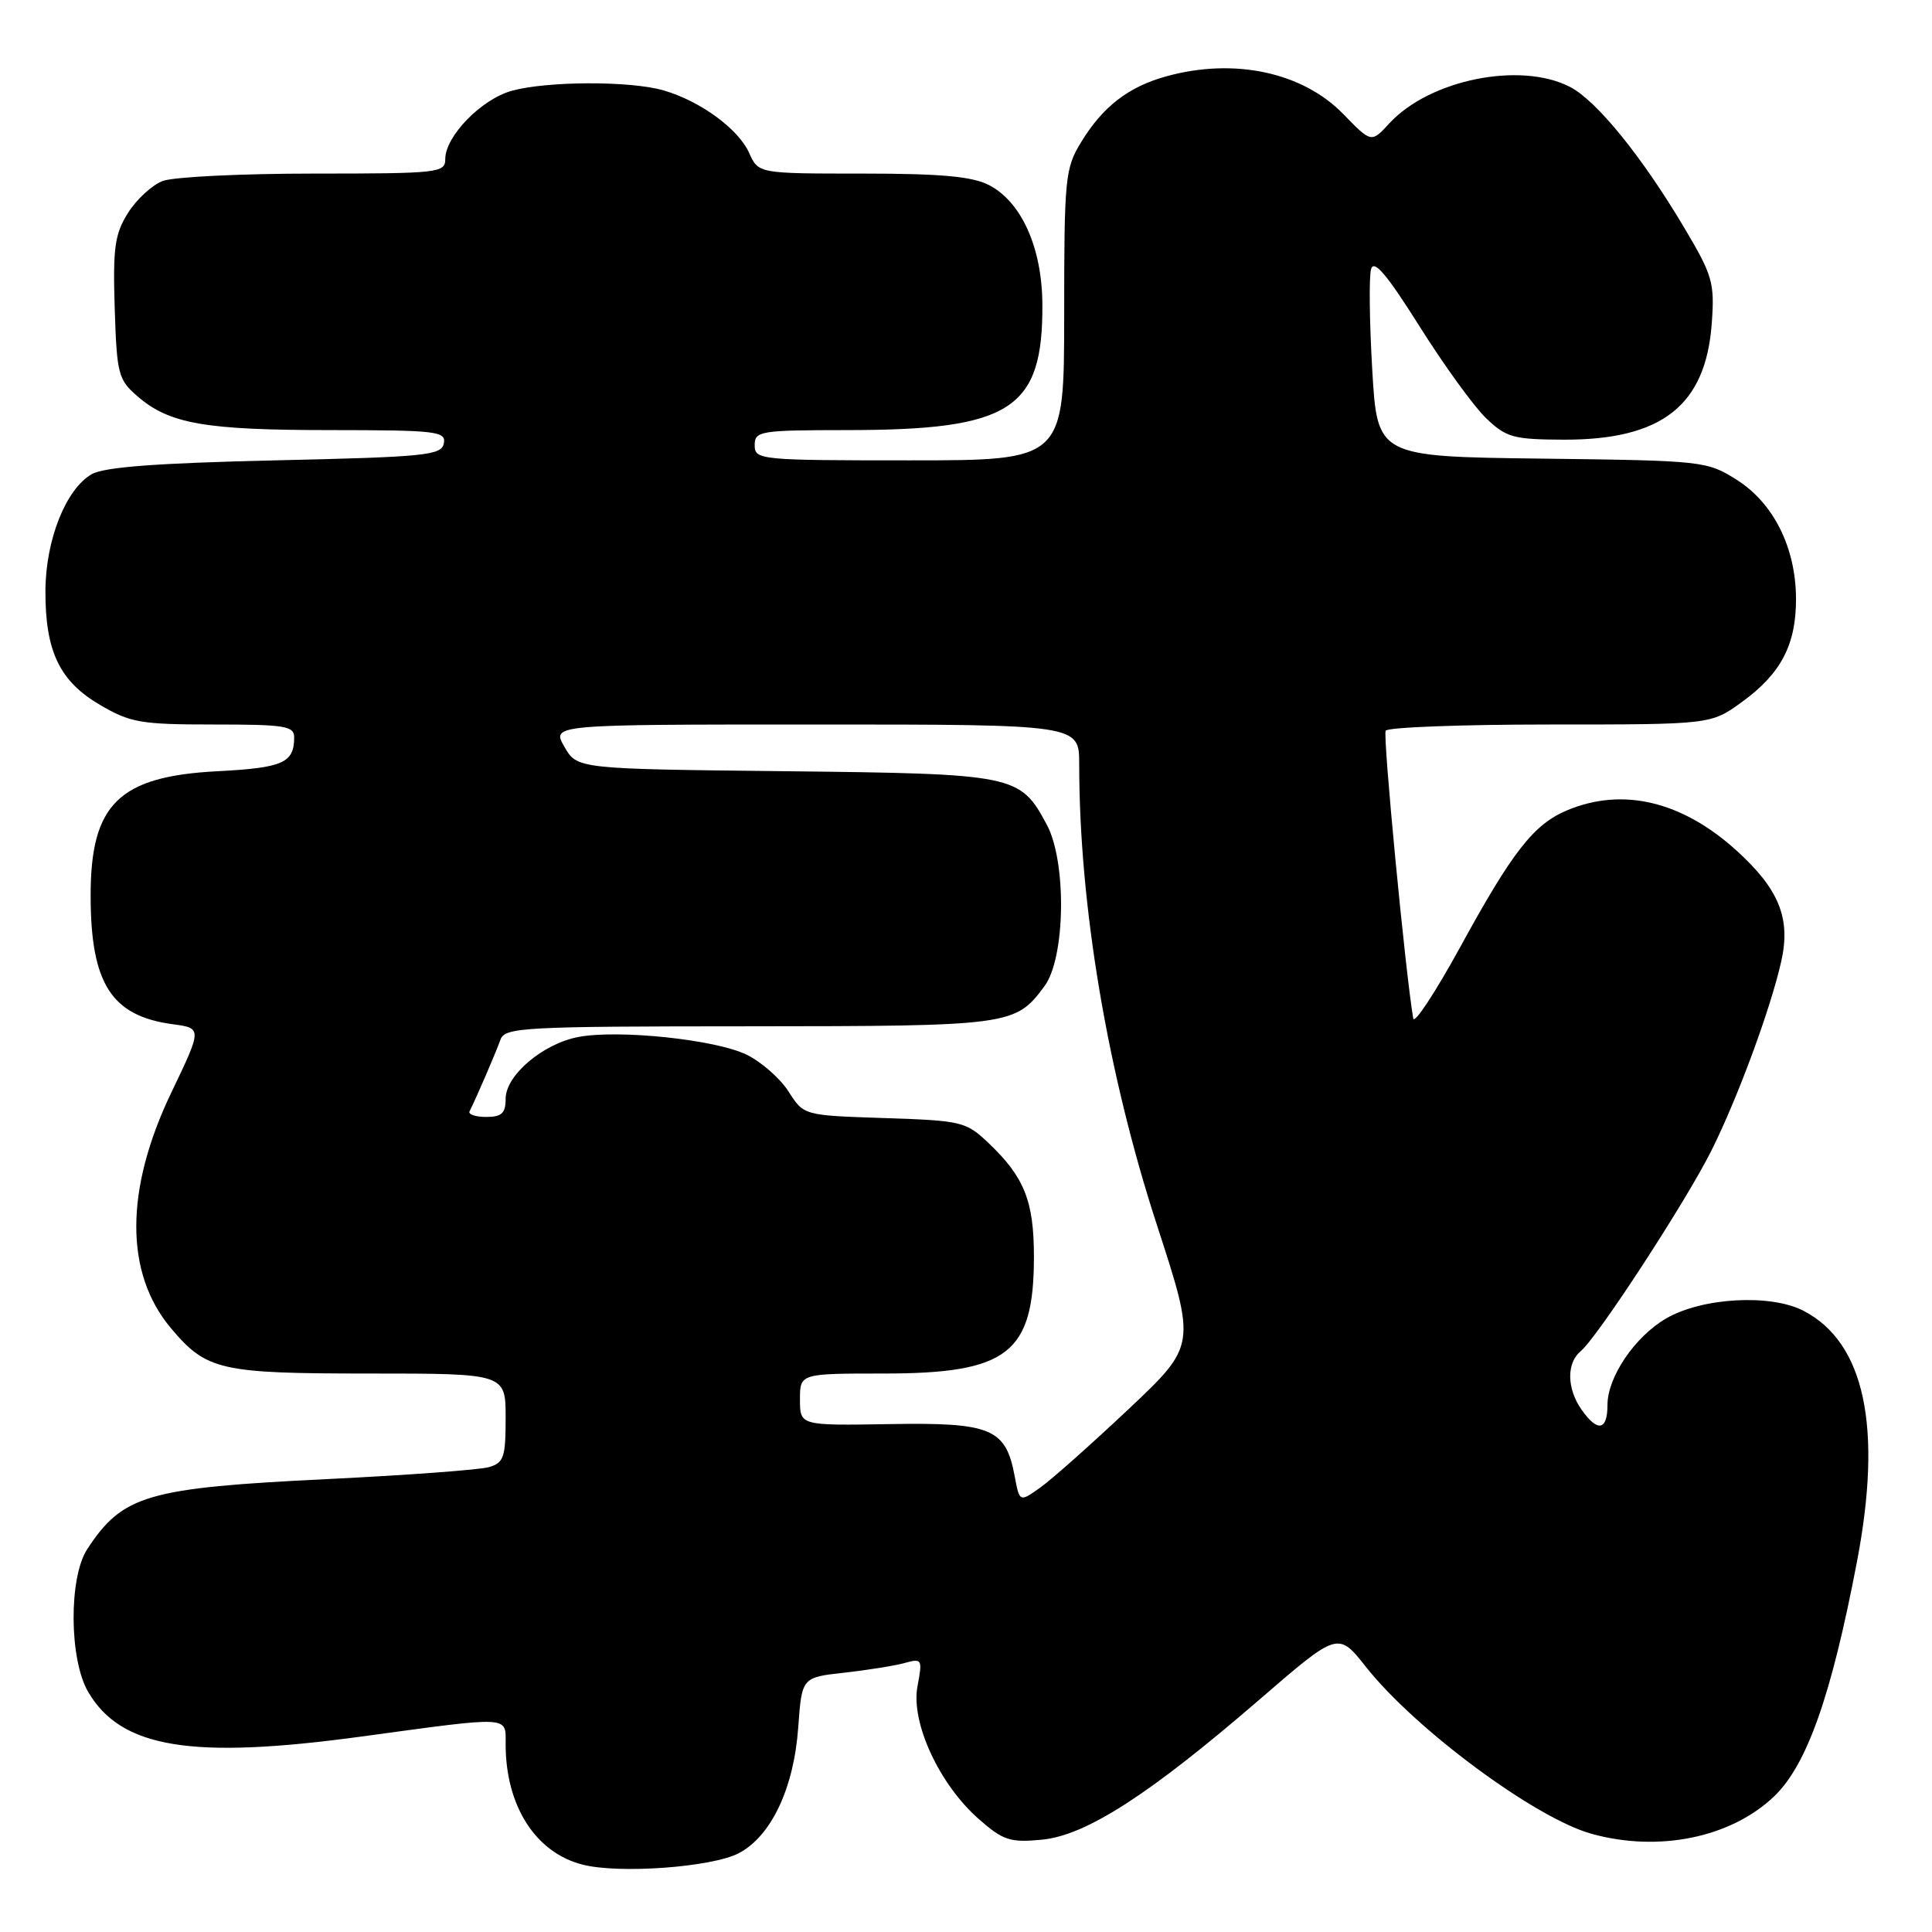 <?xml version="1.0" encoding="UTF-8" standalone="no"?>
<!DOCTYPE svg PUBLIC "-//W3C//DTD SVG 1.1//EN" "http://www.w3.org/Graphics/SVG/1.1/DTD/svg11.dtd" >
<svg xmlns="http://www.w3.org/2000/svg" xmlns:xlink="http://www.w3.org/1999/xlink" version="1.1" viewBox="0 0 256 256">
 <g >
 <path fill="currentColor"
d=" M 97.87 245.57 C 102.17 243.34 105.20 236.96 105.77 228.88 C 106.25 222.26 106.25 222.26 111.88 221.64 C 114.97 221.29 118.58 220.72 119.89 220.35 C 122.18 219.72 122.25 219.85 121.57 223.45 C 120.67 228.25 124.46 236.44 129.70 241.04 C 132.93 243.87 133.84 244.17 138.04 243.77 C 143.91 243.21 152.27 237.82 166.90 225.19 C 177.30 216.20 177.30 216.20 181.00 220.88 C 187.55 229.16 203.44 240.92 210.89 242.99 C 219.79 245.46 229.34 243.50 235.07 238.04 C 239.42 233.88 242.65 224.76 246.05 206.97 C 249.47 189.11 247.09 177.90 238.98 173.69 C 234.62 171.42 225.52 171.93 220.76 174.71 C 216.62 177.12 213.00 182.47 213.00 186.15 C 213.00 189.57 211.68 189.81 209.56 186.78 C 207.60 183.99 207.56 180.61 209.45 179.04 C 211.68 177.19 223.37 159.25 226.75 152.50 C 230.24 145.53 234.62 133.66 236.03 127.36 C 237.31 121.67 235.72 117.78 230.04 112.65 C 222.84 106.15 215.01 104.30 207.67 107.36 C 203.23 109.22 200.43 112.79 193.46 125.54 C 190.18 131.51 187.40 135.75 187.26 134.95 C 186.22 128.86 183.21 97.46 183.61 96.82 C 183.89 96.37 193.70 96.00 205.41 96.00 C 226.70 96.00 226.70 96.00 230.81 93.02 C 235.99 89.27 238.01 85.41 237.98 79.30 C 237.95 72.55 235.00 66.66 230.13 63.58 C 226.18 61.09 225.71 61.03 204.30 60.77 C 182.50 60.50 182.50 60.50 181.83 49.00 C 181.46 42.67 181.39 36.68 181.67 35.67 C 182.05 34.33 183.74 36.33 188.09 43.23 C 191.33 48.39 195.31 53.88 196.92 55.42 C 199.58 57.97 200.53 58.23 207.17 58.26 C 220.22 58.30 226.03 53.74 226.82 42.82 C 227.21 37.46 226.93 36.49 223.15 30.14 C 217.56 20.73 211.57 13.35 208.04 11.52 C 201.47 8.12 189.44 10.55 184.10 16.34 C 181.71 18.94 181.71 18.94 178.01 15.13 C 172.60 9.56 163.52 7.62 154.52 10.12 C 149.51 11.51 146.13 14.12 143.26 18.83 C 141.13 22.30 141.01 23.56 141.01 41.75 C 141.00 61.00 141.00 61.00 120.50 61.00 C 100.67 61.00 100.00 60.93 100.00 59.00 C 100.00 57.11 100.67 57.00 112.25 56.99 C 133.99 56.98 138.21 54.26 138.12 40.28 C 138.07 32.81 135.35 26.75 131.04 24.52 C 128.82 23.38 124.69 23.00 114.29 23.00 C 100.49 23.00 100.49 23.00 99.26 20.25 C 97.82 17.06 92.76 13.37 87.90 11.97 C 83.48 10.70 72.49 10.74 67.81 12.03 C 63.77 13.16 59.00 18.05 59.00 21.08 C 59.00 22.90 58.10 23.00 41.57 23.00 C 31.98 23.00 22.98 23.44 21.57 23.98 C 20.16 24.51 18.08 26.42 16.95 28.23 C 15.20 31.03 14.95 32.84 15.20 40.84 C 15.48 49.61 15.67 50.32 18.25 52.54 C 22.47 56.17 27.18 56.99 43.82 56.99 C 57.88 57.00 59.12 57.15 58.81 58.75 C 58.51 60.34 56.40 60.55 36.49 61.00 C 20.82 61.36 13.83 61.88 12.16 62.83 C 8.73 64.79 6.05 71.53 6.02 78.28 C 5.99 86.29 7.89 90.27 13.25 93.40 C 17.26 95.76 18.66 96.00 28.34 96.00 C 37.83 96.00 39.00 96.19 38.98 97.75 C 38.96 101.09 37.47 101.74 28.86 102.19 C 15.74 102.86 11.99 106.54 12.01 118.72 C 12.02 130.33 14.76 134.62 22.86 135.71 C 26.79 136.24 26.79 136.24 22.70 144.77 C 16.53 157.63 16.51 168.70 22.65 175.99 C 27.36 181.59 29.16 182.00 48.95 182.00 C 67.00 182.00 67.00 182.00 67.00 187.88 C 67.00 193.13 66.76 193.84 64.75 194.41 C 63.51 194.76 53.95 195.47 43.50 195.98 C 19.49 197.15 16.27 198.08 11.56 205.27 C 9.10 209.02 9.16 219.89 11.68 224.18 C 16.03 231.64 25.36 233.17 47.90 230.10 C 67.90 227.38 67.00 227.33 67.00 231.13 C 67.00 239.29 70.96 245.48 77.18 247.07 C 82.04 248.32 94.28 247.42 97.87 245.57 Z  M 134.45 195.60 C 133.27 189.27 131.34 188.47 117.89 188.70 C 106.00 188.90 106.00 188.90 106.00 185.45 C 106.00 182.00 106.00 182.00 117.05 182.00 C 133.57 182.00 137.00 179.34 137.00 166.50 C 137.00 159.16 135.73 155.98 131.03 151.50 C 127.99 148.61 127.48 148.49 117.19 148.15 C 106.50 147.80 106.50 147.80 104.50 144.65 C 103.40 142.92 100.89 140.71 98.93 139.75 C 94.84 137.75 82.01 136.40 76.66 137.40 C 71.94 138.29 67.00 142.48 67.00 145.59 C 67.00 147.51 66.48 148.00 64.42 148.00 C 63.00 148.00 62.01 147.66 62.22 147.25 C 63.04 145.65 65.73 139.41 66.32 137.75 C 66.89 136.13 69.38 136.00 99.22 135.99 C 133.93 135.97 134.54 135.89 138.40 130.67 C 141.18 126.93 141.36 114.20 138.70 109.26 C 135.15 102.65 134.56 102.53 104.03 102.19 C 76.47 101.89 76.47 101.89 74.78 98.94 C 73.09 96.00 73.09 96.00 108.05 96.00 C 143.00 96.00 143.00 96.00 143.00 101.25 C 143.00 120.02 146.75 142.24 153.32 162.39 C 158.49 178.27 158.49 178.27 149.54 186.72 C 144.61 191.36 139.35 196.04 137.84 197.11 C 135.10 199.06 135.10 199.06 134.45 195.60 Z "/>
</g>
</svg>